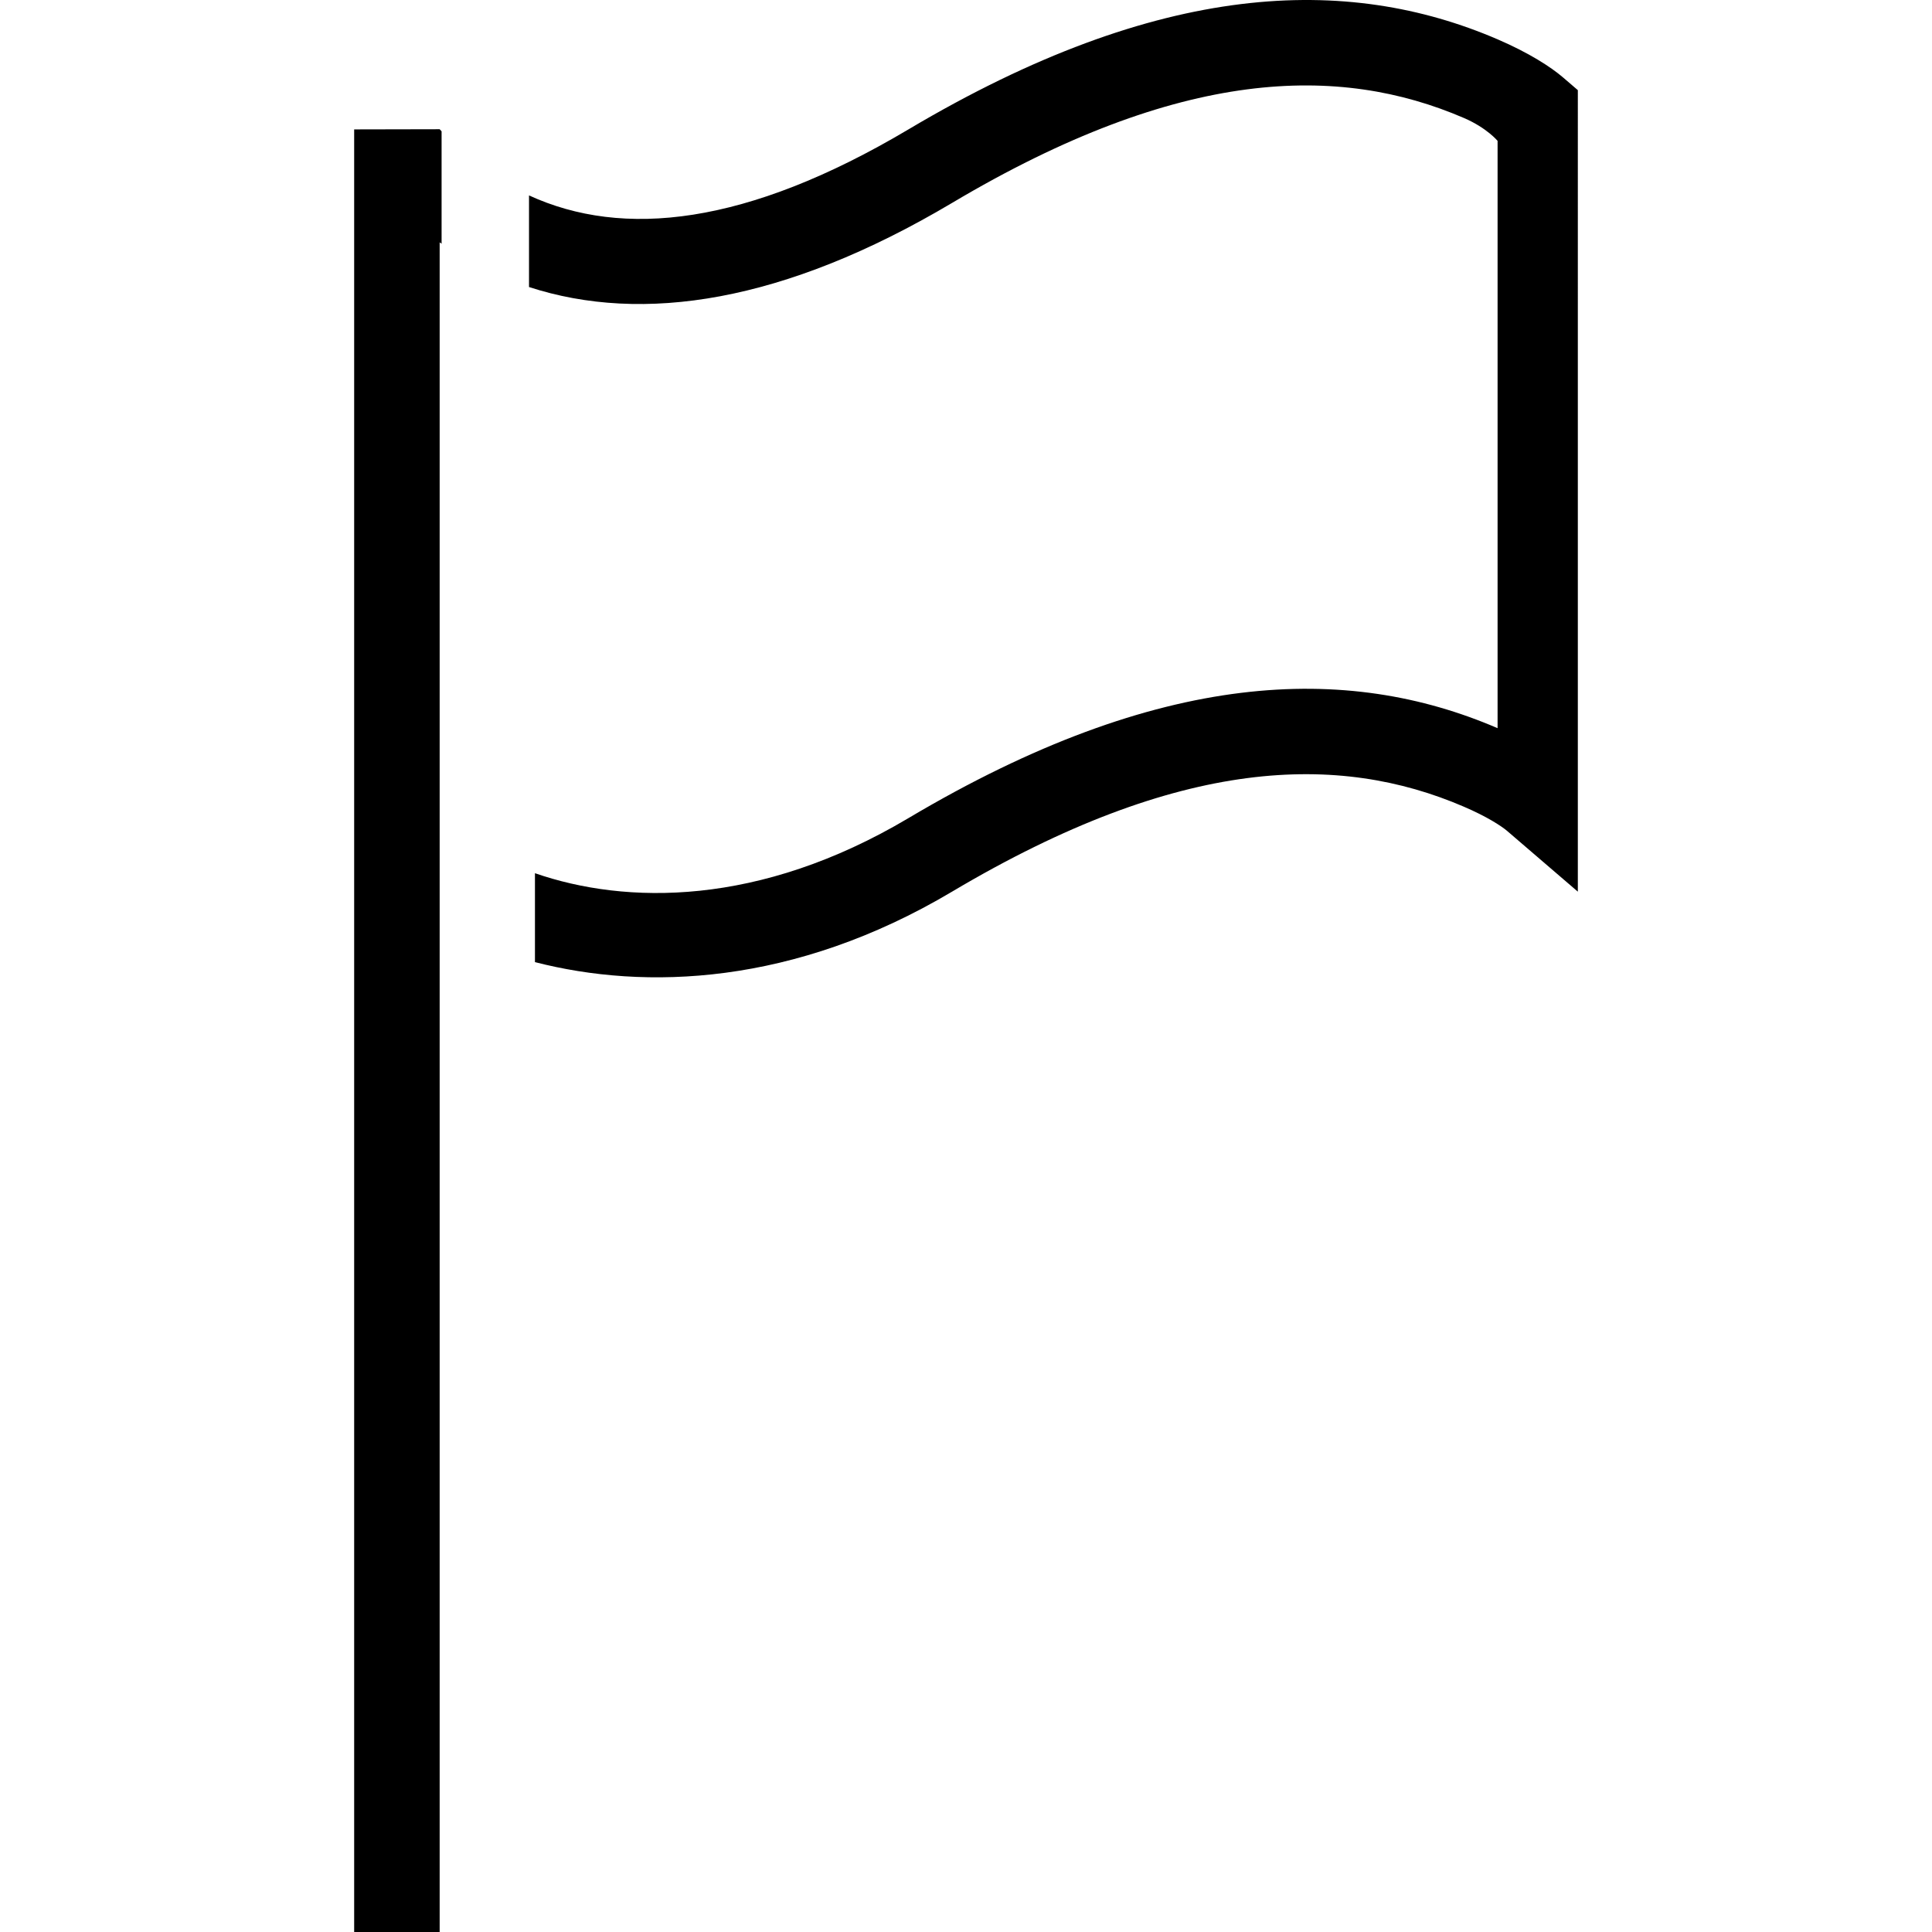 <?xml version="1.0" encoding="iso-8859-1"?>
<!-- Generator: Adobe Illustrator 16.0.0, SVG Export Plug-In . SVG Version: 6.00 Build 0)  -->
<!DOCTYPE svg PUBLIC "-//W3C//DTD SVG 1.1//EN" "http://www.w3.org/Graphics/SVG/1.1/DTD/svg11.dtd">
<svg version="1.1" id="Capa_1" xmlns="http://www.w3.org/2000/svg" xmlns:xlink="http://www.w3.org/1999/xlink" x="0px" y="0px"
	 width="792.006px" height="792.007px" viewBox="0 0 792.006 792.007" style="enable-background:new 0 0 792.006 792.007;"
	 xml:space="preserve">
<g>
	<g>
		<path d="M181.025,99.889V53.836c-0.251-0.287-0.538-0.573-0.789-0.86l-35.05,0.072v738.959h35.05V99.351
			C180.487,99.531,180.774,99.709,181.025,99.889z"/>
		<path d="M372.404,335.385c-61.213,36.376-115.867,35.48-153.103,22.578v36.448c45.121,11.612,106.19,9.641,170.986-28.886
			c93.647-55.622,158.694-56.84,209.8-34.835c9.426,4.05,15.339,7.884,17.775,9.963l28.958,24.872v-38.168V36.956l-6.093-5.232
			c-5.018-4.301-13.905-10.035-26.771-15.59C552.314-10.387,475.511-8.201,372.404,53.048
			c-66.445,39.458-117.049,44.727-155.54,27.058v37.559c46.59,15.16,104.577,6.415,173.423-34.477
			c93.647-55.657,158.694-56.84,209.8-34.835c9.426,4.05,13.833,9.39,13.833,9.39v240.765
			C552.314,271.986,475.511,274.137,372.404,335.385z"/>
	</g>
</g>
<g>
</g>
<g>
</g>
<g>
</g>
<g>
</g>
<g>
</g>
<g>
</g>
<g>
</g>
<g>
</g>
<g>
</g>
<g>
</g>
<g>
</g>
<g>
</g>
<g>
</g>
<g>
</g>
<g>
</g>
</svg>
